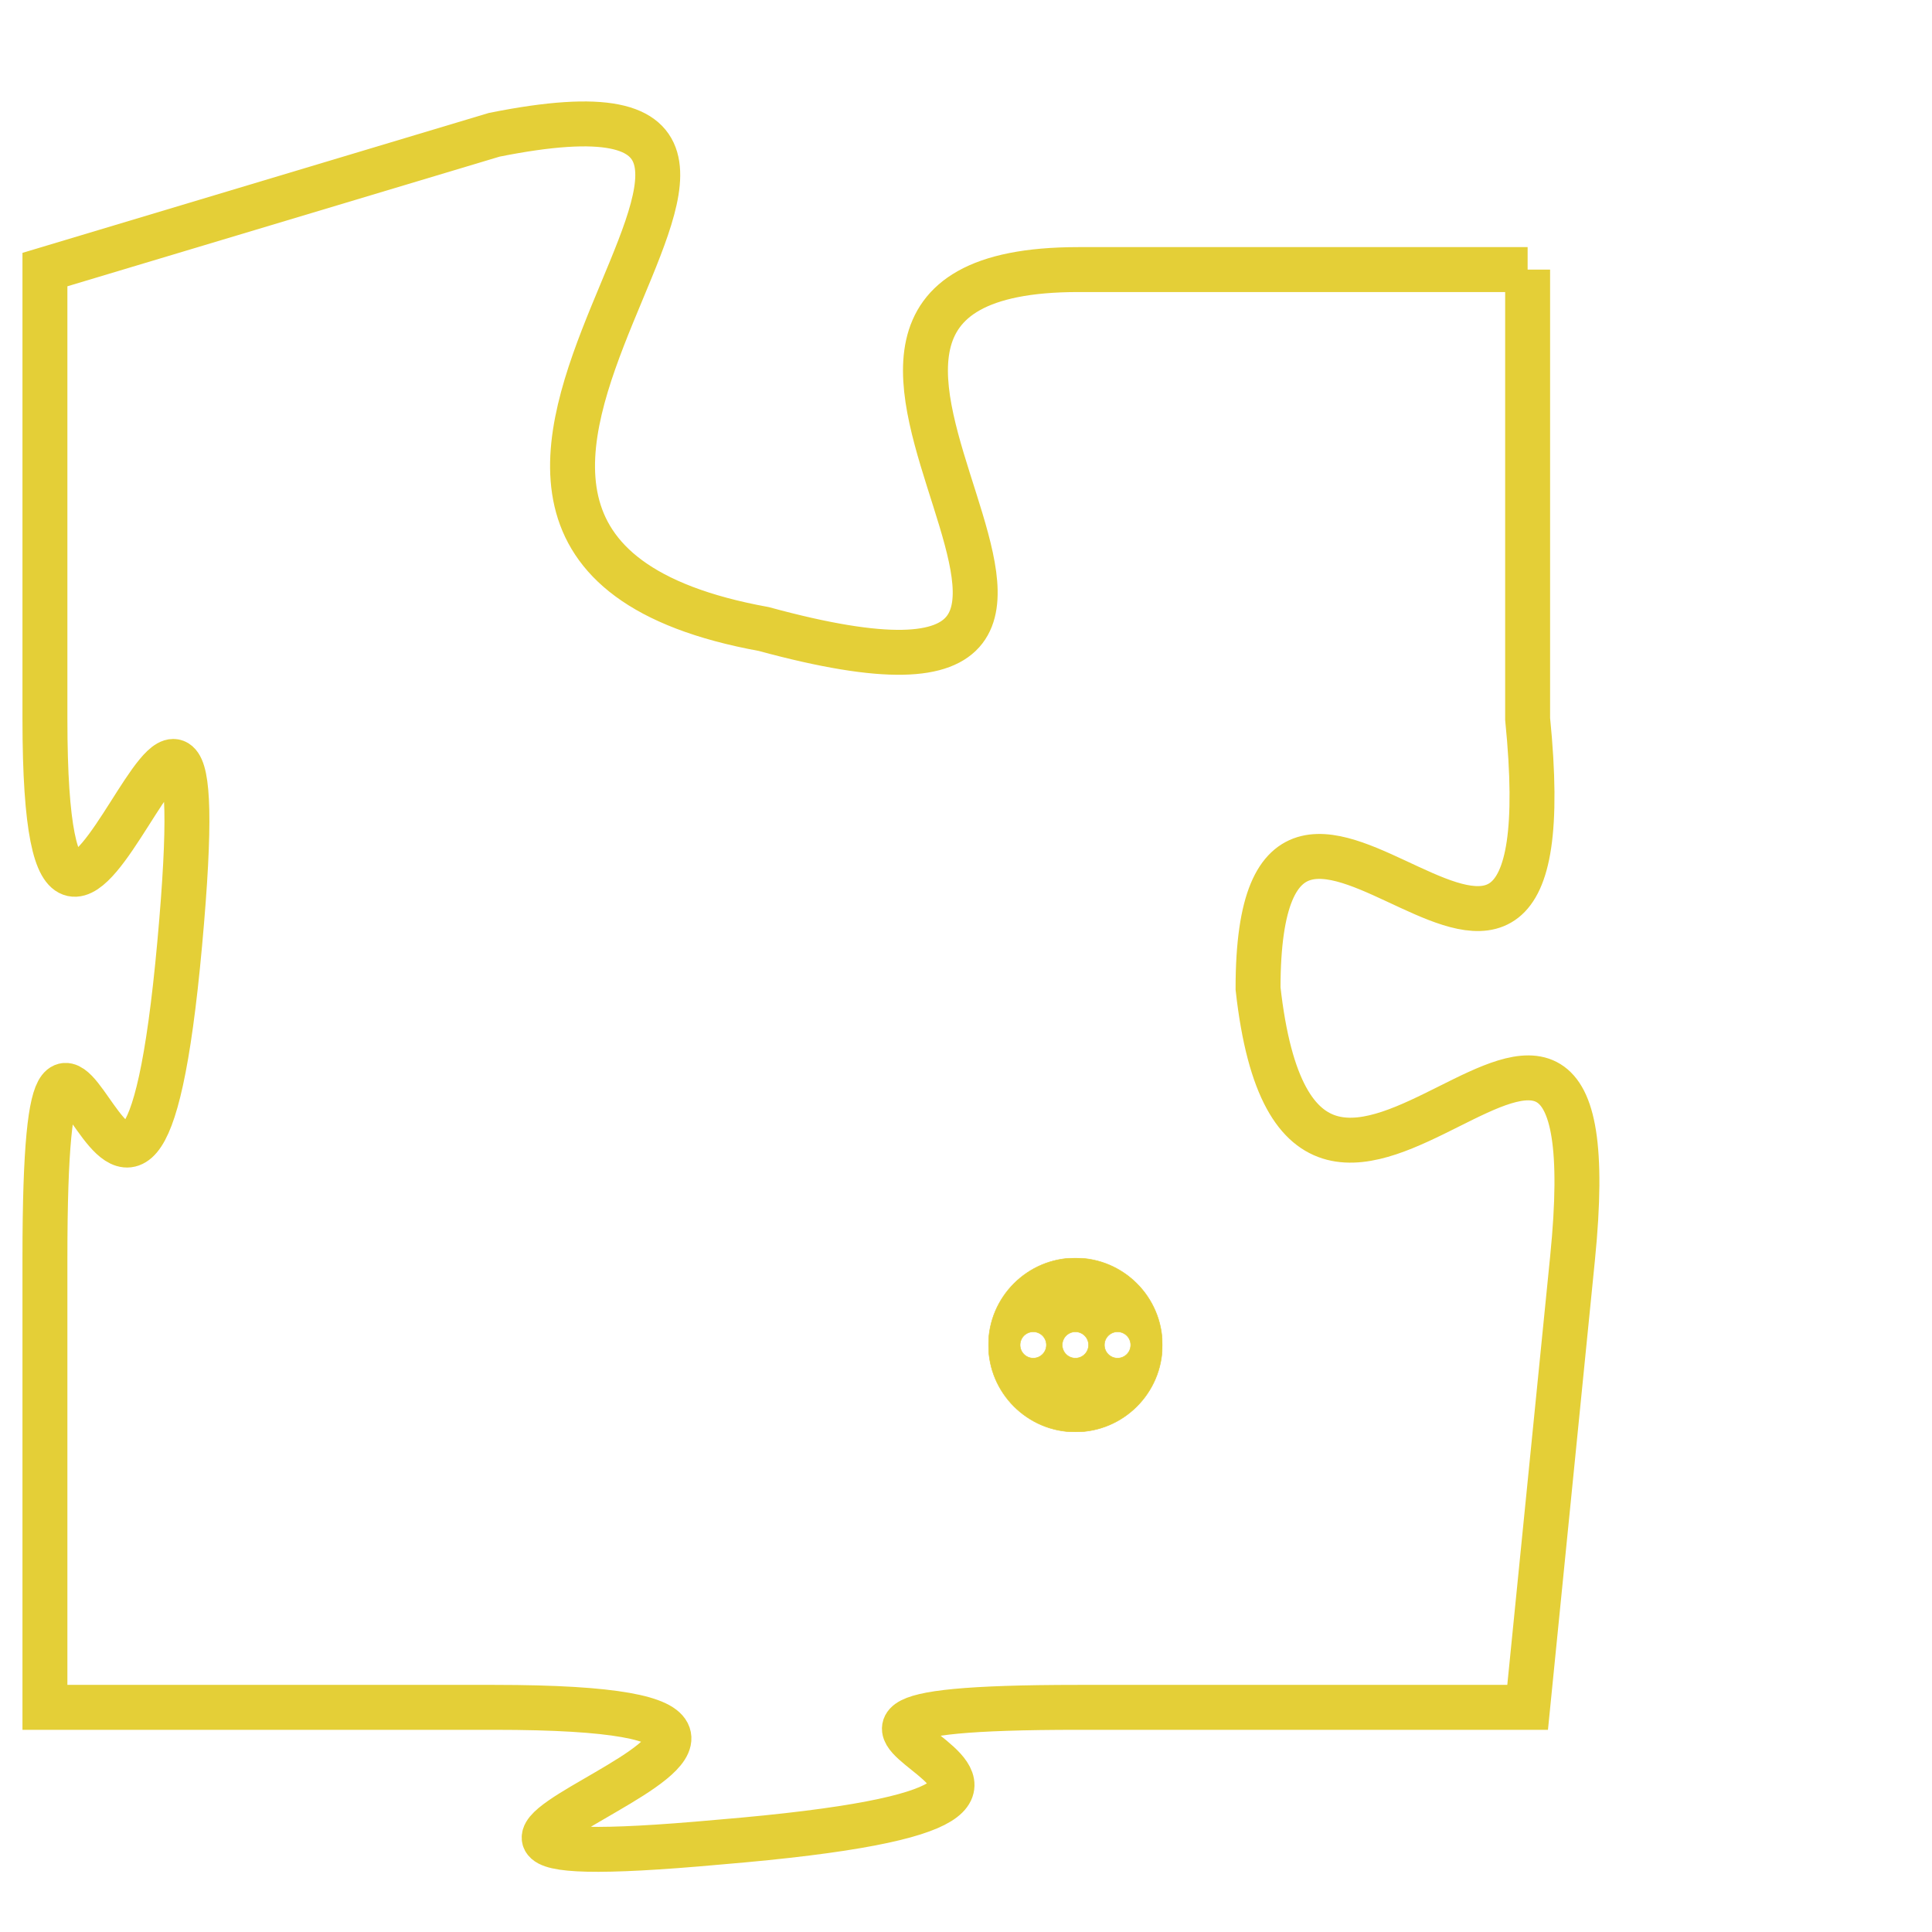<svg version="1.1" xmlns="http://www.w3.org/2000/svg" xmlns:xlink="http://www.w3.org/1999/xlink" fill="transparent" x="0" y="0" width="350" height="350" preserveAspectRatio="xMinYMin slice"><style type="text/css">.links{fill:transparent;stroke: #E4CF37;}.links:hover{fill:#63D272; opacity:0.4;}</style><defs><g id="allt"><path id="t4498" d="M2607,1088 L2597,1088 C2588,1088 2601,1099 2590,1096 C2579,1094 2594,1083 2584,1085 L2574,1088 2574,1088 L2574,1098 C2574,1108 2578,1092 2577,1103 C2576,1114 2574,1100 2574,1110 L2574,1120 2574,1120 L2584,1120 C2595,1120 2578,1124 2589,1123 C2601,1122 2587,1120 2597,1120 L2607,1120 2607,1120 L2608,1110 C2609,1100 2602,1113 2601,1104 C2601,1096 2608,1108 2607,1098 L2607,1088"/></g><clipPath id="c" clipRule="evenodd" fill="transparent"><use href="#t4498"/></clipPath></defs><svg viewBox="2573 1082 37 43" preserveAspectRatio="xMinYMin meet"><svg width="4380" height="2430"><g><image crossorigin="anonymous" x="0" y="0" href="https://nftpuzzle.license-token.com/assets/completepuzzle.svg" width="100%" height="100%" /><g class="links"><use href="#t4498"/></g></g></svg><svg x="2595" y="1110" height="9%" width="9%" viewBox="0 0 330 330"><g><a xlink:href="https://nftpuzzle.license-token.com/" class="links"><title>See the most innovative NFT based token software licensing project</title><path fill="#E4CF37" id="more" d="M165,0C74.019,0,0,74.019,0,165s74.019,165,165,165s165-74.019,165-165S255.981,0,165,0z M85,190 c-13.785,0-25-11.215-25-25s11.215-25,25-25s25,11.215,25,25S98.785,190,85,190z M165,190c-13.785,0-25-11.215-25-25 s11.215-25,25-25s25,11.215,25,25S178.785,190,165,190z M245,190c-13.785,0-25-11.215-25-25s11.215-25,25-25 c13.785,0,25,11.215,25,25S258.785,190,245,190z"></path></a></g></svg></svg></svg>